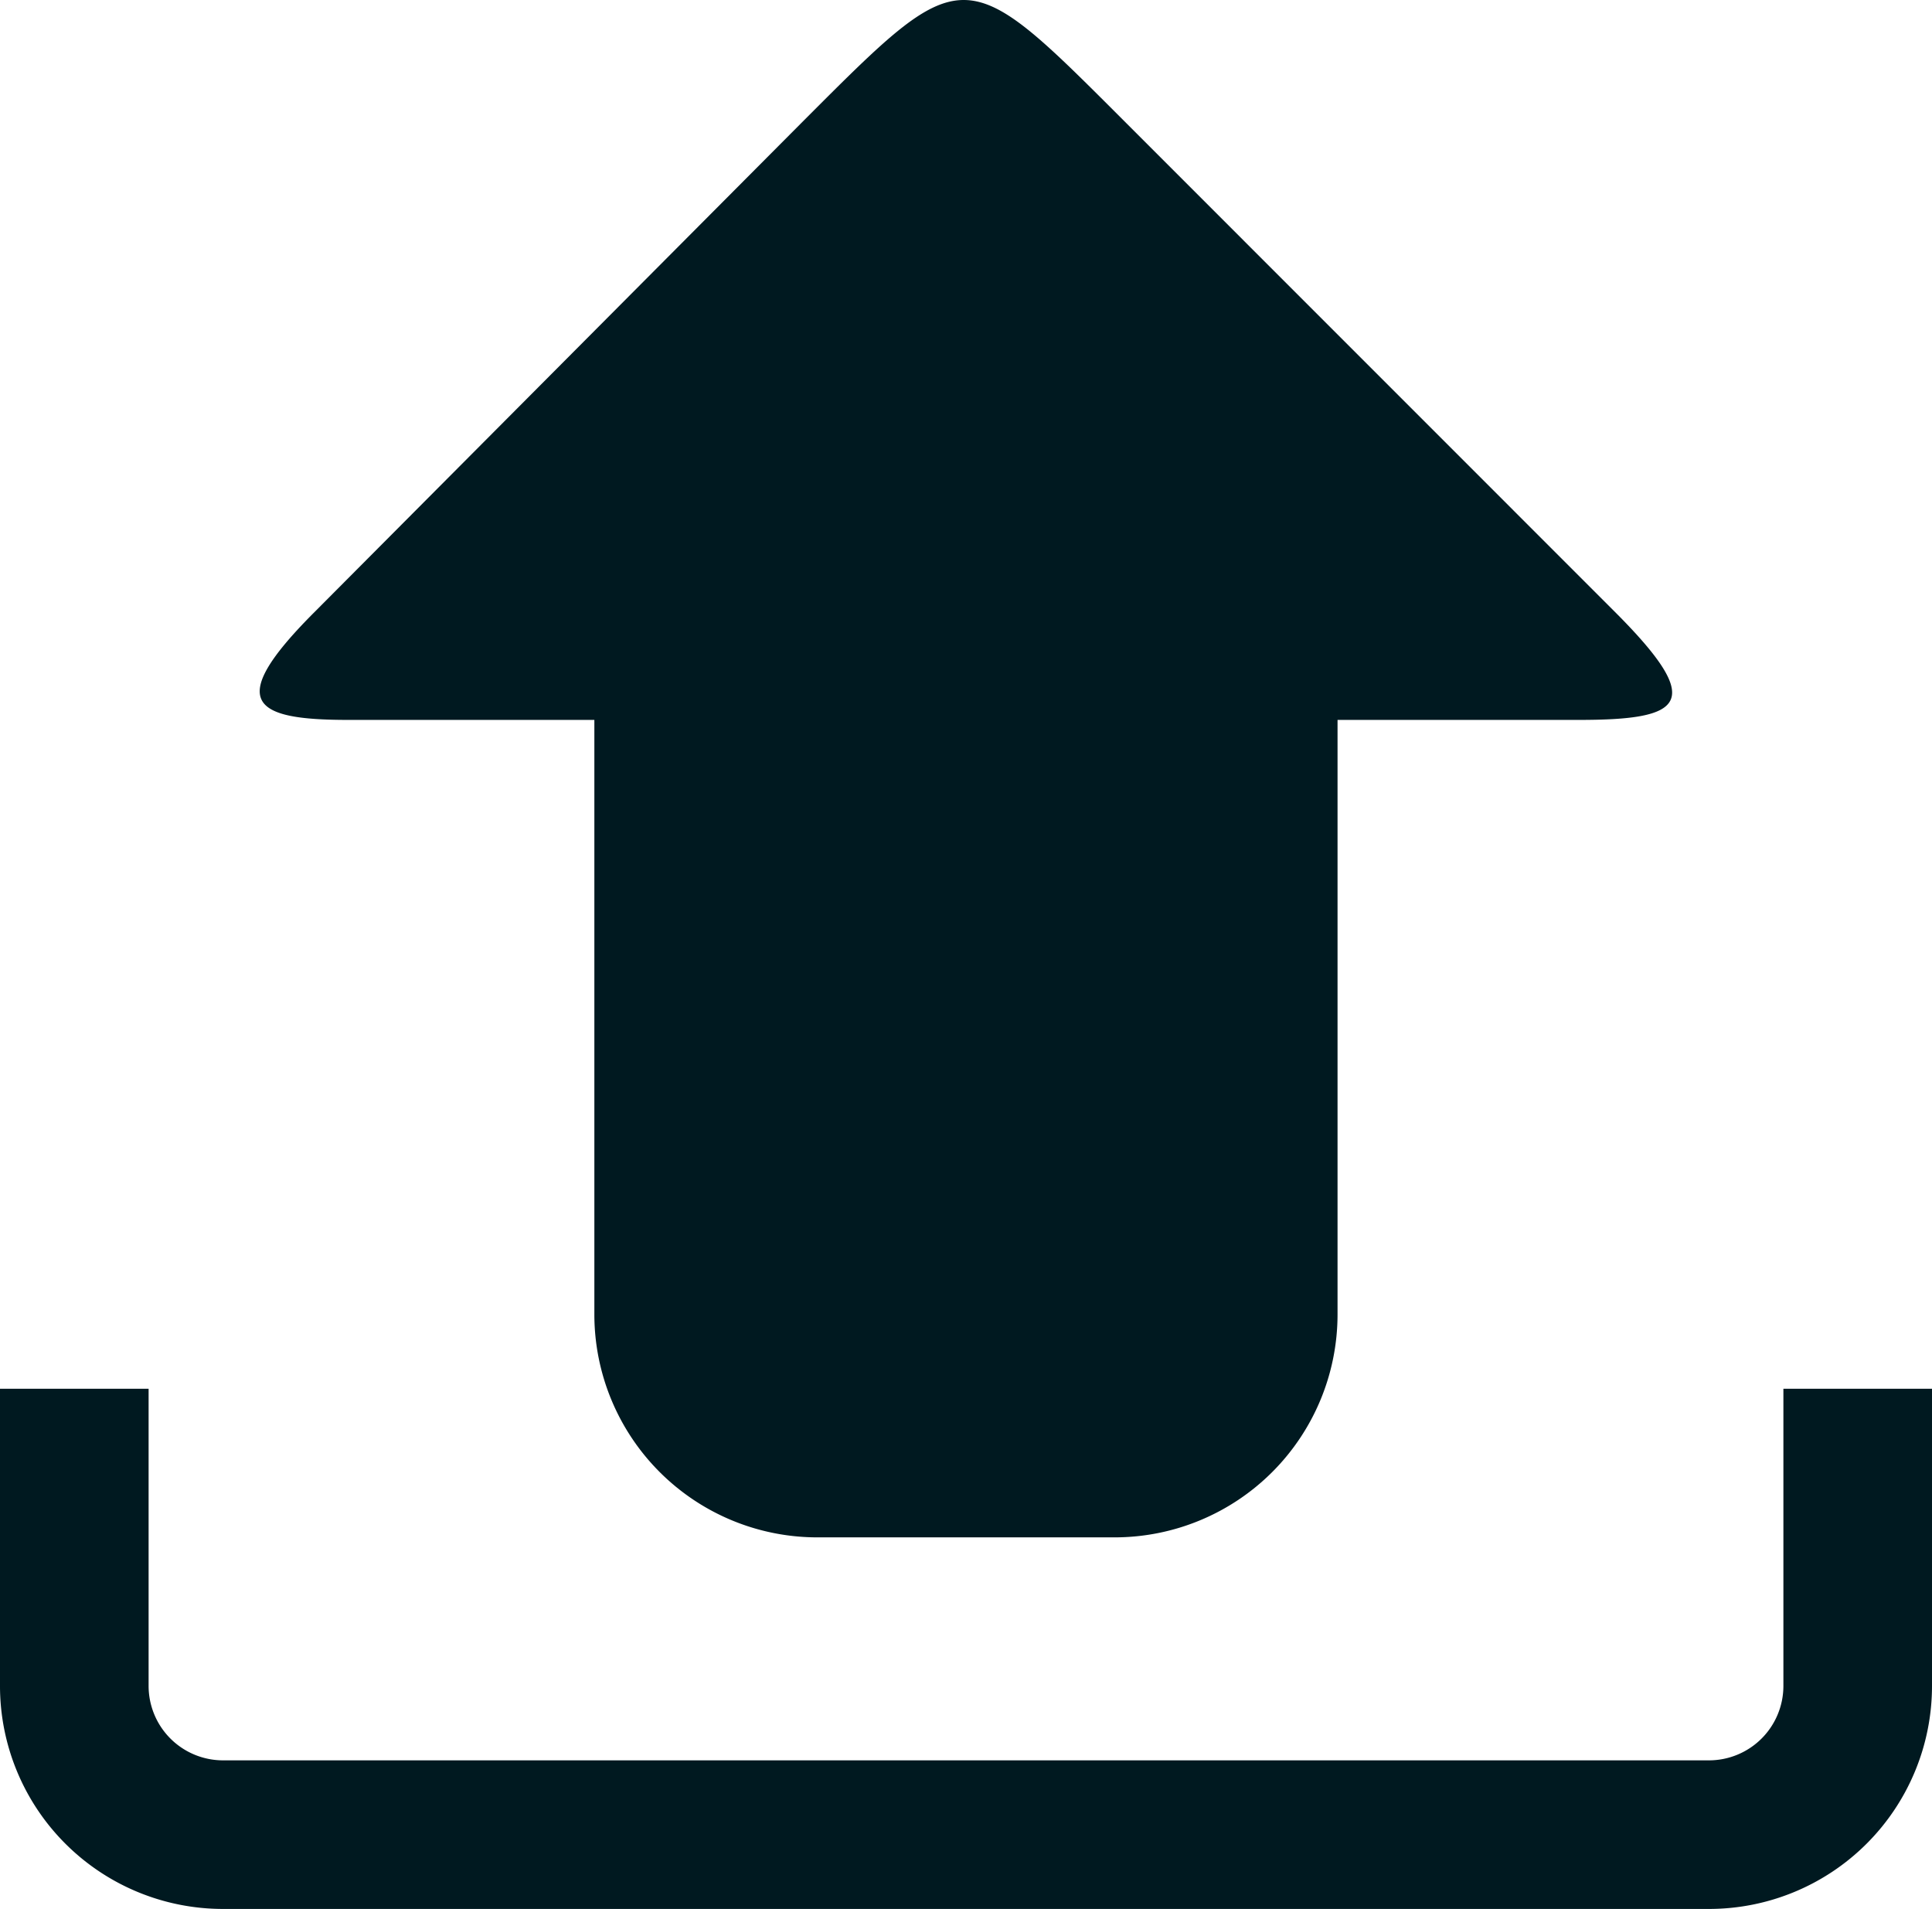 <svg xmlns="http://www.w3.org/2000/svg" width="80.88" height="79.908" viewBox="0 0 80.88 79.908">
  <path id="icons8-upload" d="M40.343.313c-1.689,0-3.378,1.726-6.8,5.152L13.124,25.976c-3.755,3.767-2.5,4.472,1.458,4.472h10.3V55.334a9.335,9.335,0,0,0,9.332,9.332H46.662a9.335,9.335,0,0,0,9.332-9.332V30.448H66.1c4.387,0,5.31-.7,1.555-4.472L47.148,5.465C43.721,2.038,42.032.313,40.343.313ZM0,58.445V70.888a9.335,9.335,0,0,0,9.332,9.332H71.548a9.335,9.335,0,0,0,9.332-9.332V58.445H74.659V70.888A3.117,3.117,0,0,1,71.548,74H9.332a3.117,3.117,0,0,1-3.111-3.111V58.445Z" transform="translate(0 -0.313)" fill="#001920"/>
</svg>

